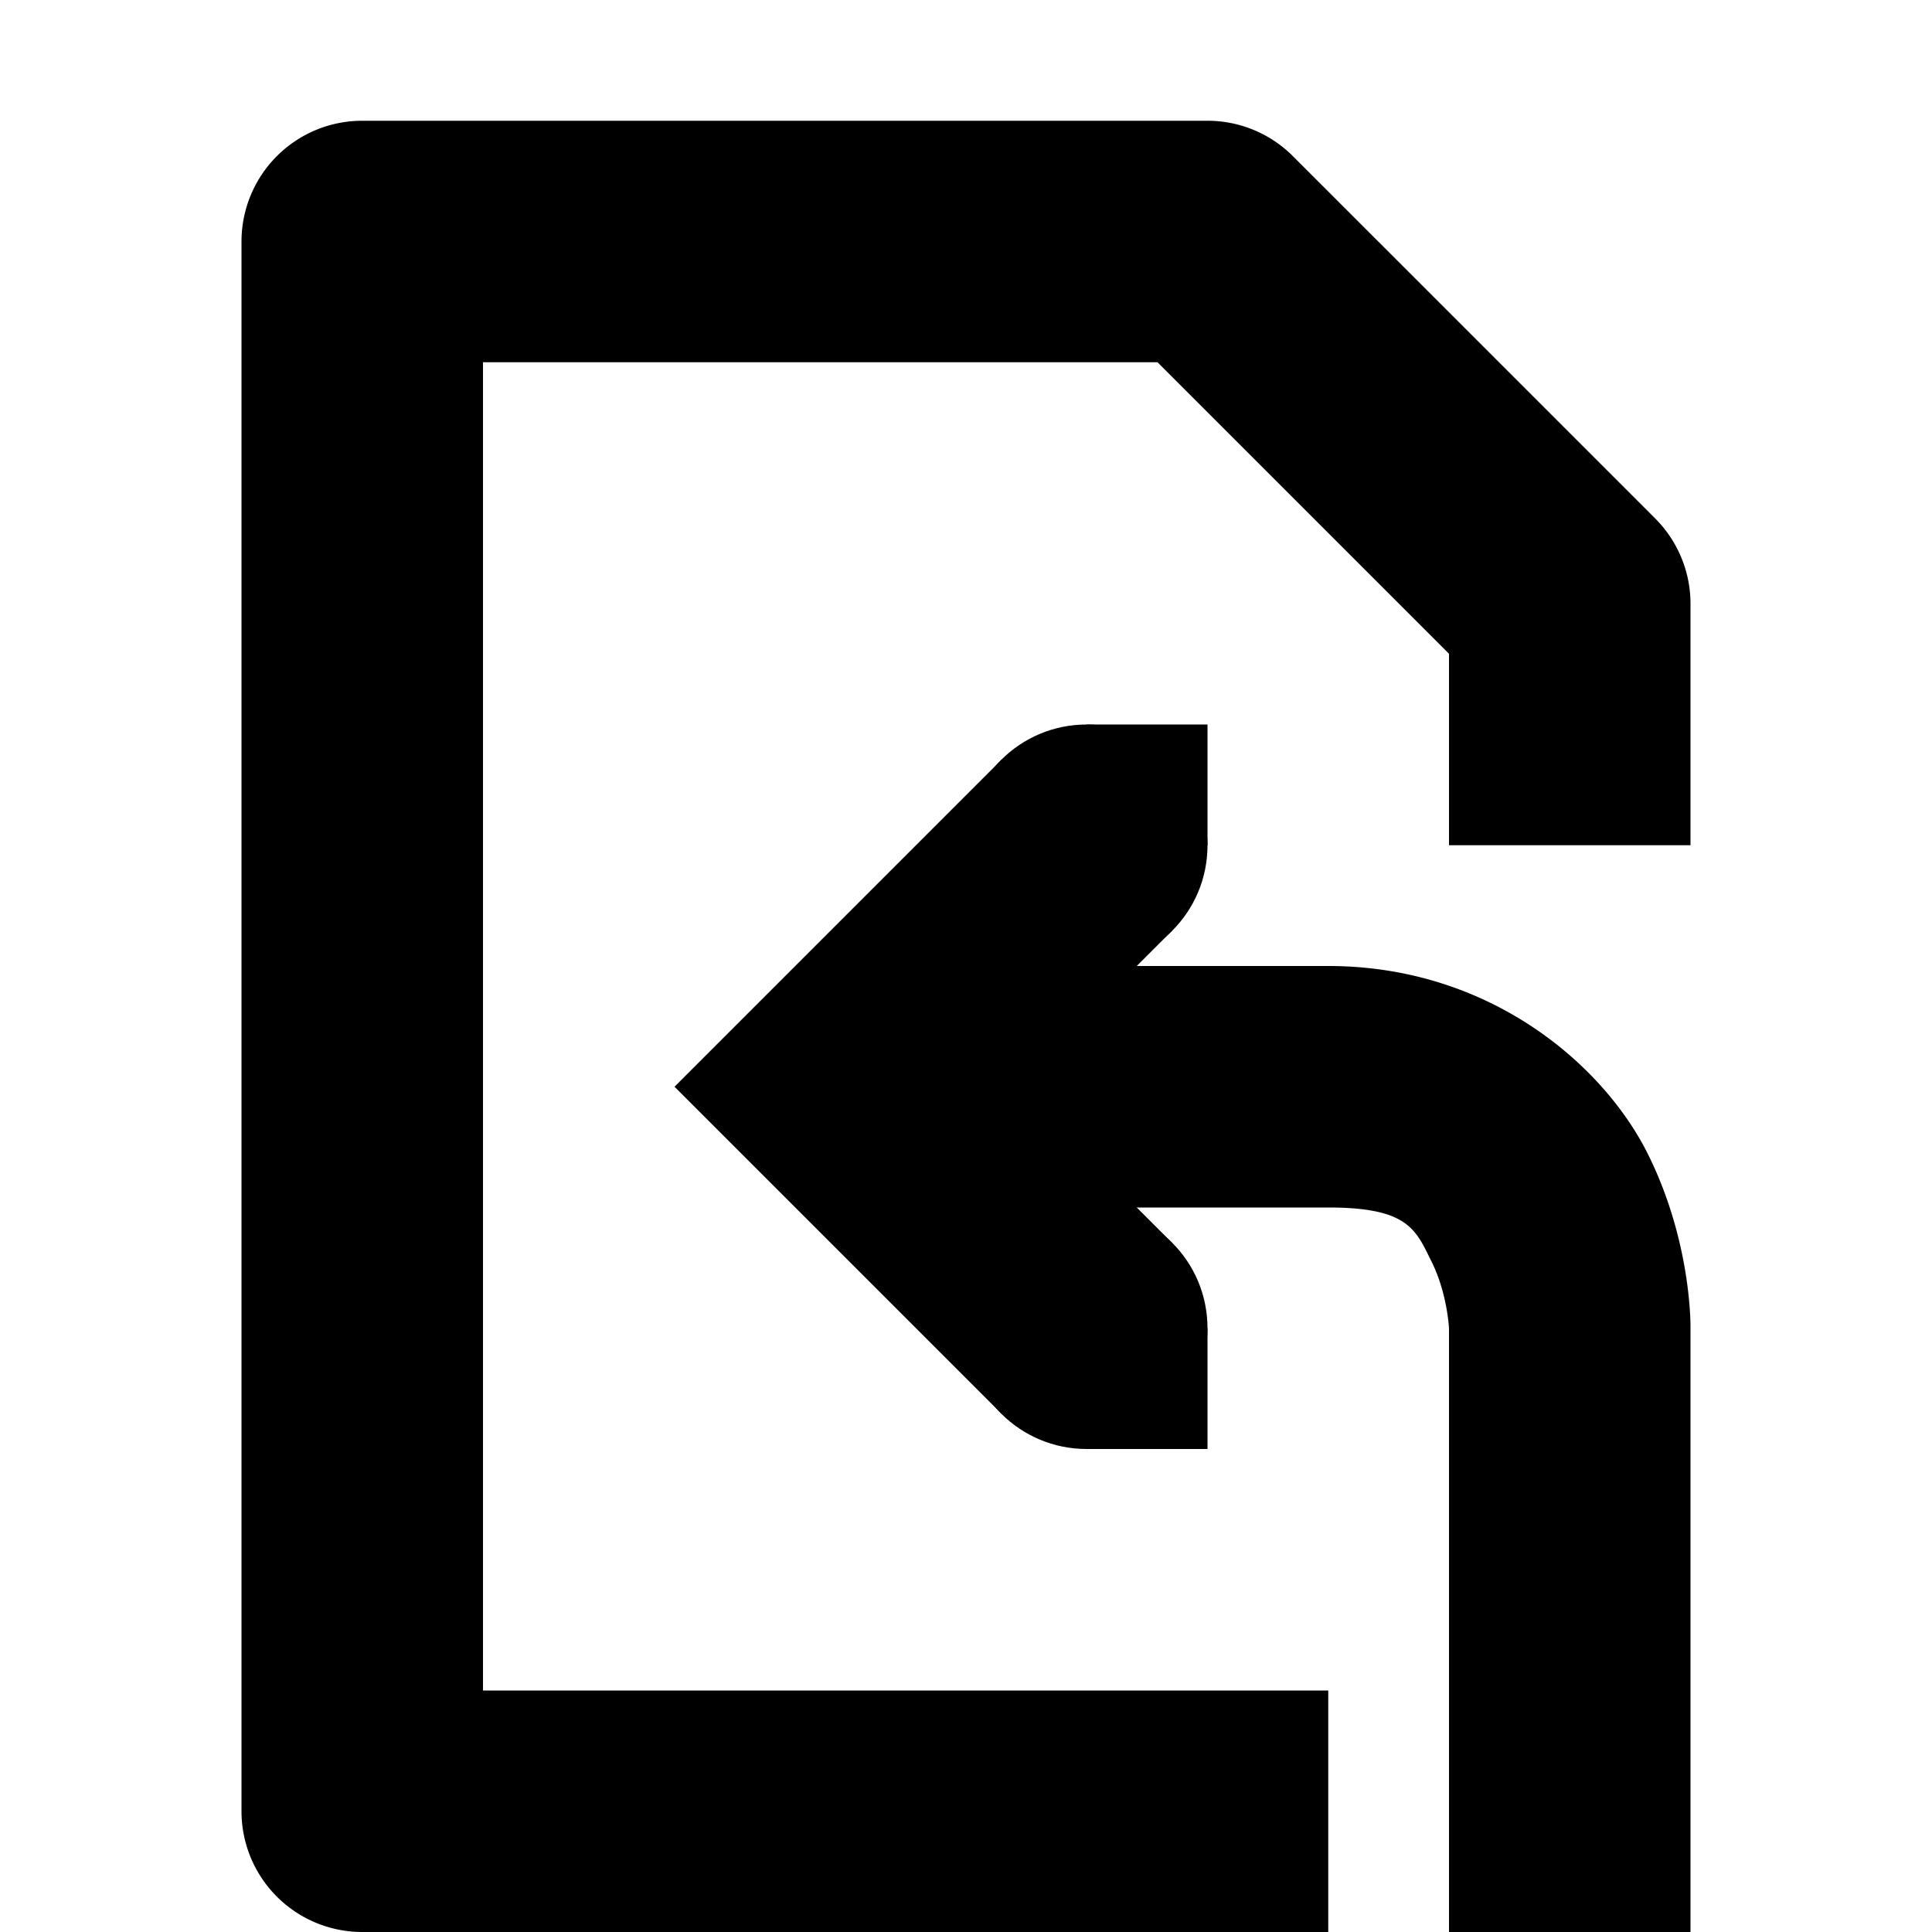 <svg xmlns="http://www.w3.org/2000/svg" width="16" height="16"><g fill="currentColor"><path d="M3 1a1 1 0 00-1 1v13a1 1 0 001 1h8v-2H4V3h5.586L12 5.414V7h2V5a1 1 0 00-.293-.707l-3-3A1 1 0 0010 1zm5 7v2h3c.667 0 .725.186.855.447.131.262.145.553.145.553v5h2v-5s.014-.709-.355-1.447C13.275 8.814 12.333 8 11 8z" overflow="visible" fill-rule="evenodd" /><path d="M8.293 6.293L5.586 9l2.707 2.707 1.414-1.414L8.414 9l1.293-1.293z" overflow="visible" /><path d="M9 11h1v1H9zm0-5h1v1H9z" overflow="visible" /><path d="M9 6c.554 0 1 .446 1 1s-.446 1-1 1-1-.446-1-1 .446-1 1-1zm0 4c.554 0 1 .446 1 1s-.446 1-1 1-1-.446-1-1 .446-1 1-1z" overflow="visible" /></g></svg>